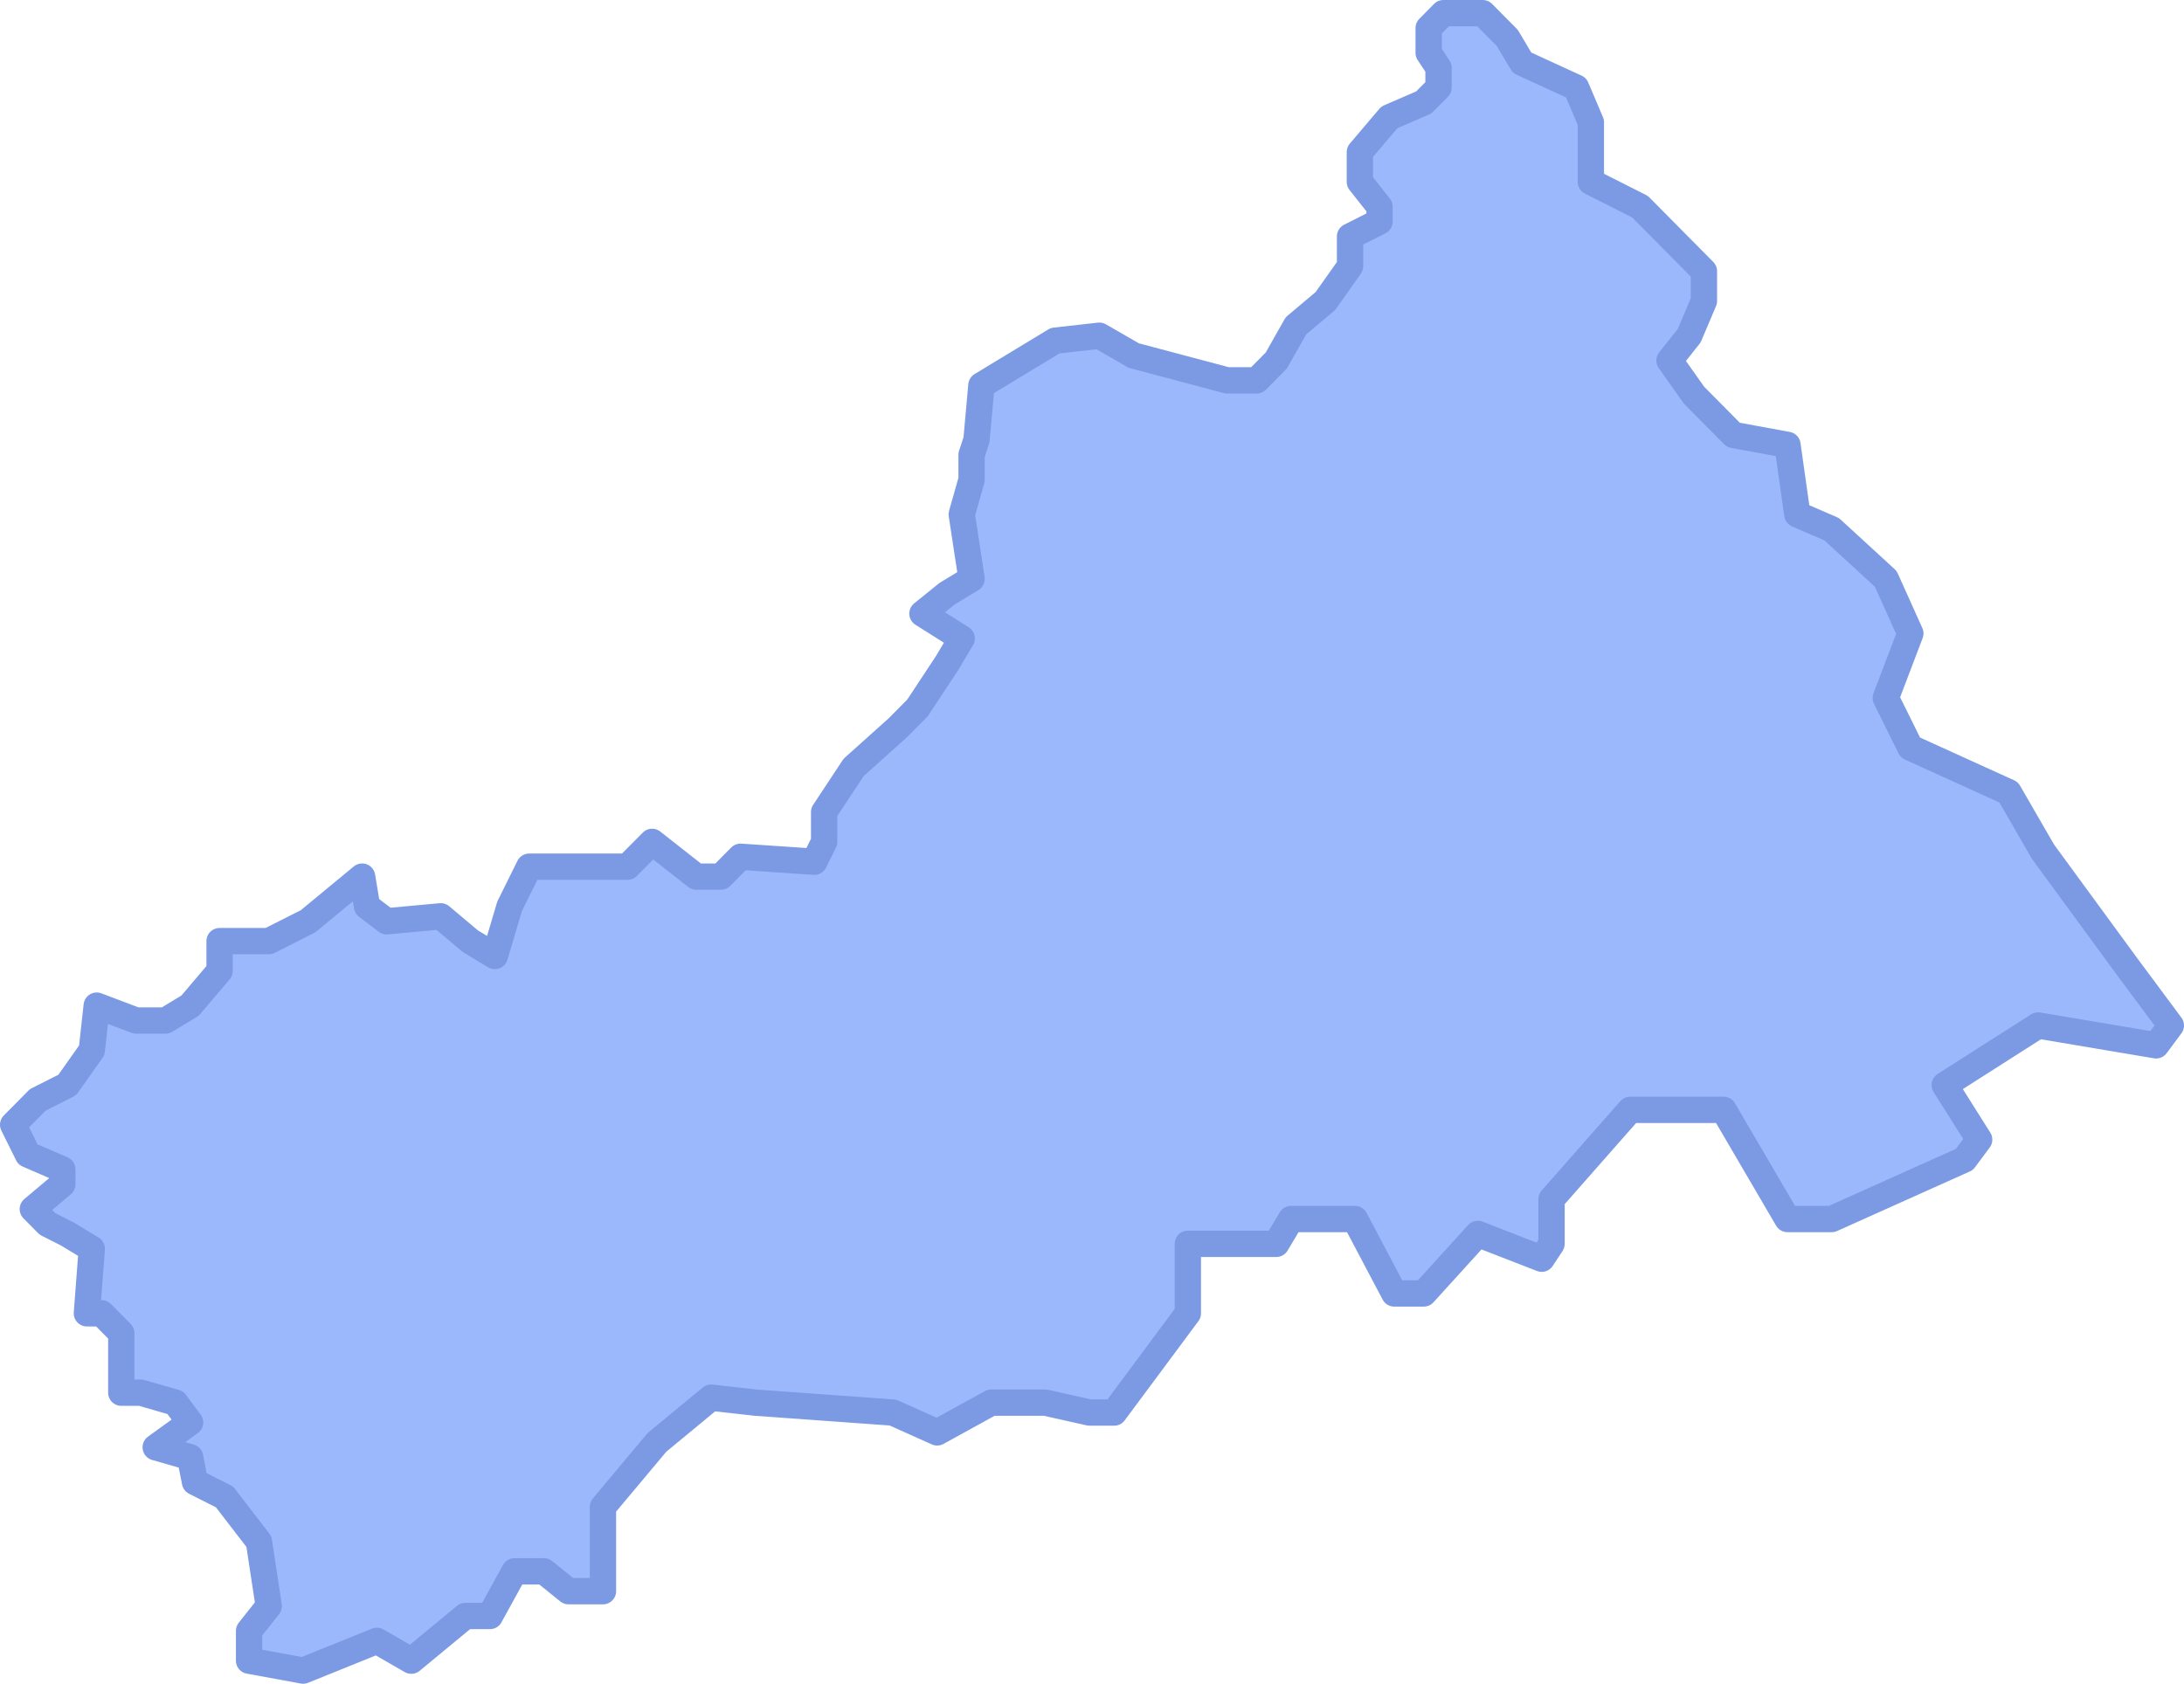 <svg width="166" height="128" viewBox="0 0 166 128" fill="none" xmlns="http://www.w3.org/2000/svg">
<path d="M23.041 127L18.932 126.246V123.982L20.426 122.096L19.679 117.192L17.064 113.796L14.822 112.665L14.449 110.778L11.834 110.024L14.449 108.138L13.328 106.629L10.713 105.874H9.219V101.347L7.724 99.838H6.604L6.977 94.934L5.109 93.802L3.615 93.048L2.494 91.916L4.736 90.03V88.898L2.121 87.766L1 85.503L2.868 83.617L5.109 82.485L6.977 79.844L7.351 76.449L10.339 77.581H12.581L14.449 76.449L16.69 73.808V71.545H17.811H20.426L23.415 70.036L27.524 66.641L27.898 68.904L29.392 70.036L33.501 69.659L35.743 71.545L37.611 72.677L38.731 68.904L40.225 65.886H47.697L49.565 64L52.927 66.641H54.795L56.289 65.132L61.893 65.509L62.64 64V61.736L64.882 58.341L68.244 55.323L69.738 53.814L71.98 50.419L73.1 48.533L70.112 46.647L71.98 45.138L73.847 44.006L73.1 39.102L73.847 36.461V34.575L74.221 33.443L74.594 29.293L80.198 25.898L83.56 25.521L86.175 27.03L93.273 28.916H95.515L97.009 27.407L98.503 24.767L100.745 22.88L102.613 20.239V17.976L104.854 16.844V15.713L103.36 13.826V11.563L105.601 8.922L108.216 7.79L109.337 6.659V5.15L108.59 4.018V2.132L109.711 1H112.699L114.567 2.886L115.688 4.772L119.797 6.659L120.918 9.299V13.826L124.654 15.713L129.51 20.617V22.88L128.39 25.521L126.895 27.407L128.763 30.048L131.752 33.066L135.861 33.82L136.608 39.102L139.223 40.233L143.333 44.006L145.2 48.156L143.333 53.06L145.2 56.832L152.672 60.227L155.287 64.754L161.638 73.431L165 77.958L163.879 79.467L154.913 77.958L147.815 82.485L150.431 86.635L149.31 88.144L139.223 92.671H135.861L131.005 84.371H123.907L117.929 91.162V94.557L117.182 95.689L112.326 93.802L108.216 98.329H105.975L102.986 92.671H98.13L97.009 94.557H90.285V99.838L84.681 107.383H82.813L79.451 106.629H75.342L71.232 108.892L67.87 107.383L57.41 106.629L54.048 106.251L49.938 109.647L45.829 114.551V120.964H43.214L41.346 119.455H39.105L37.237 122.85H35.369L31.26 126.246L28.645 124.737L23.041 127Z" fill="#9CB8FC" stroke="#7B9AE3" stroke-width="2" stroke-linejoin="round"/>
</svg>
